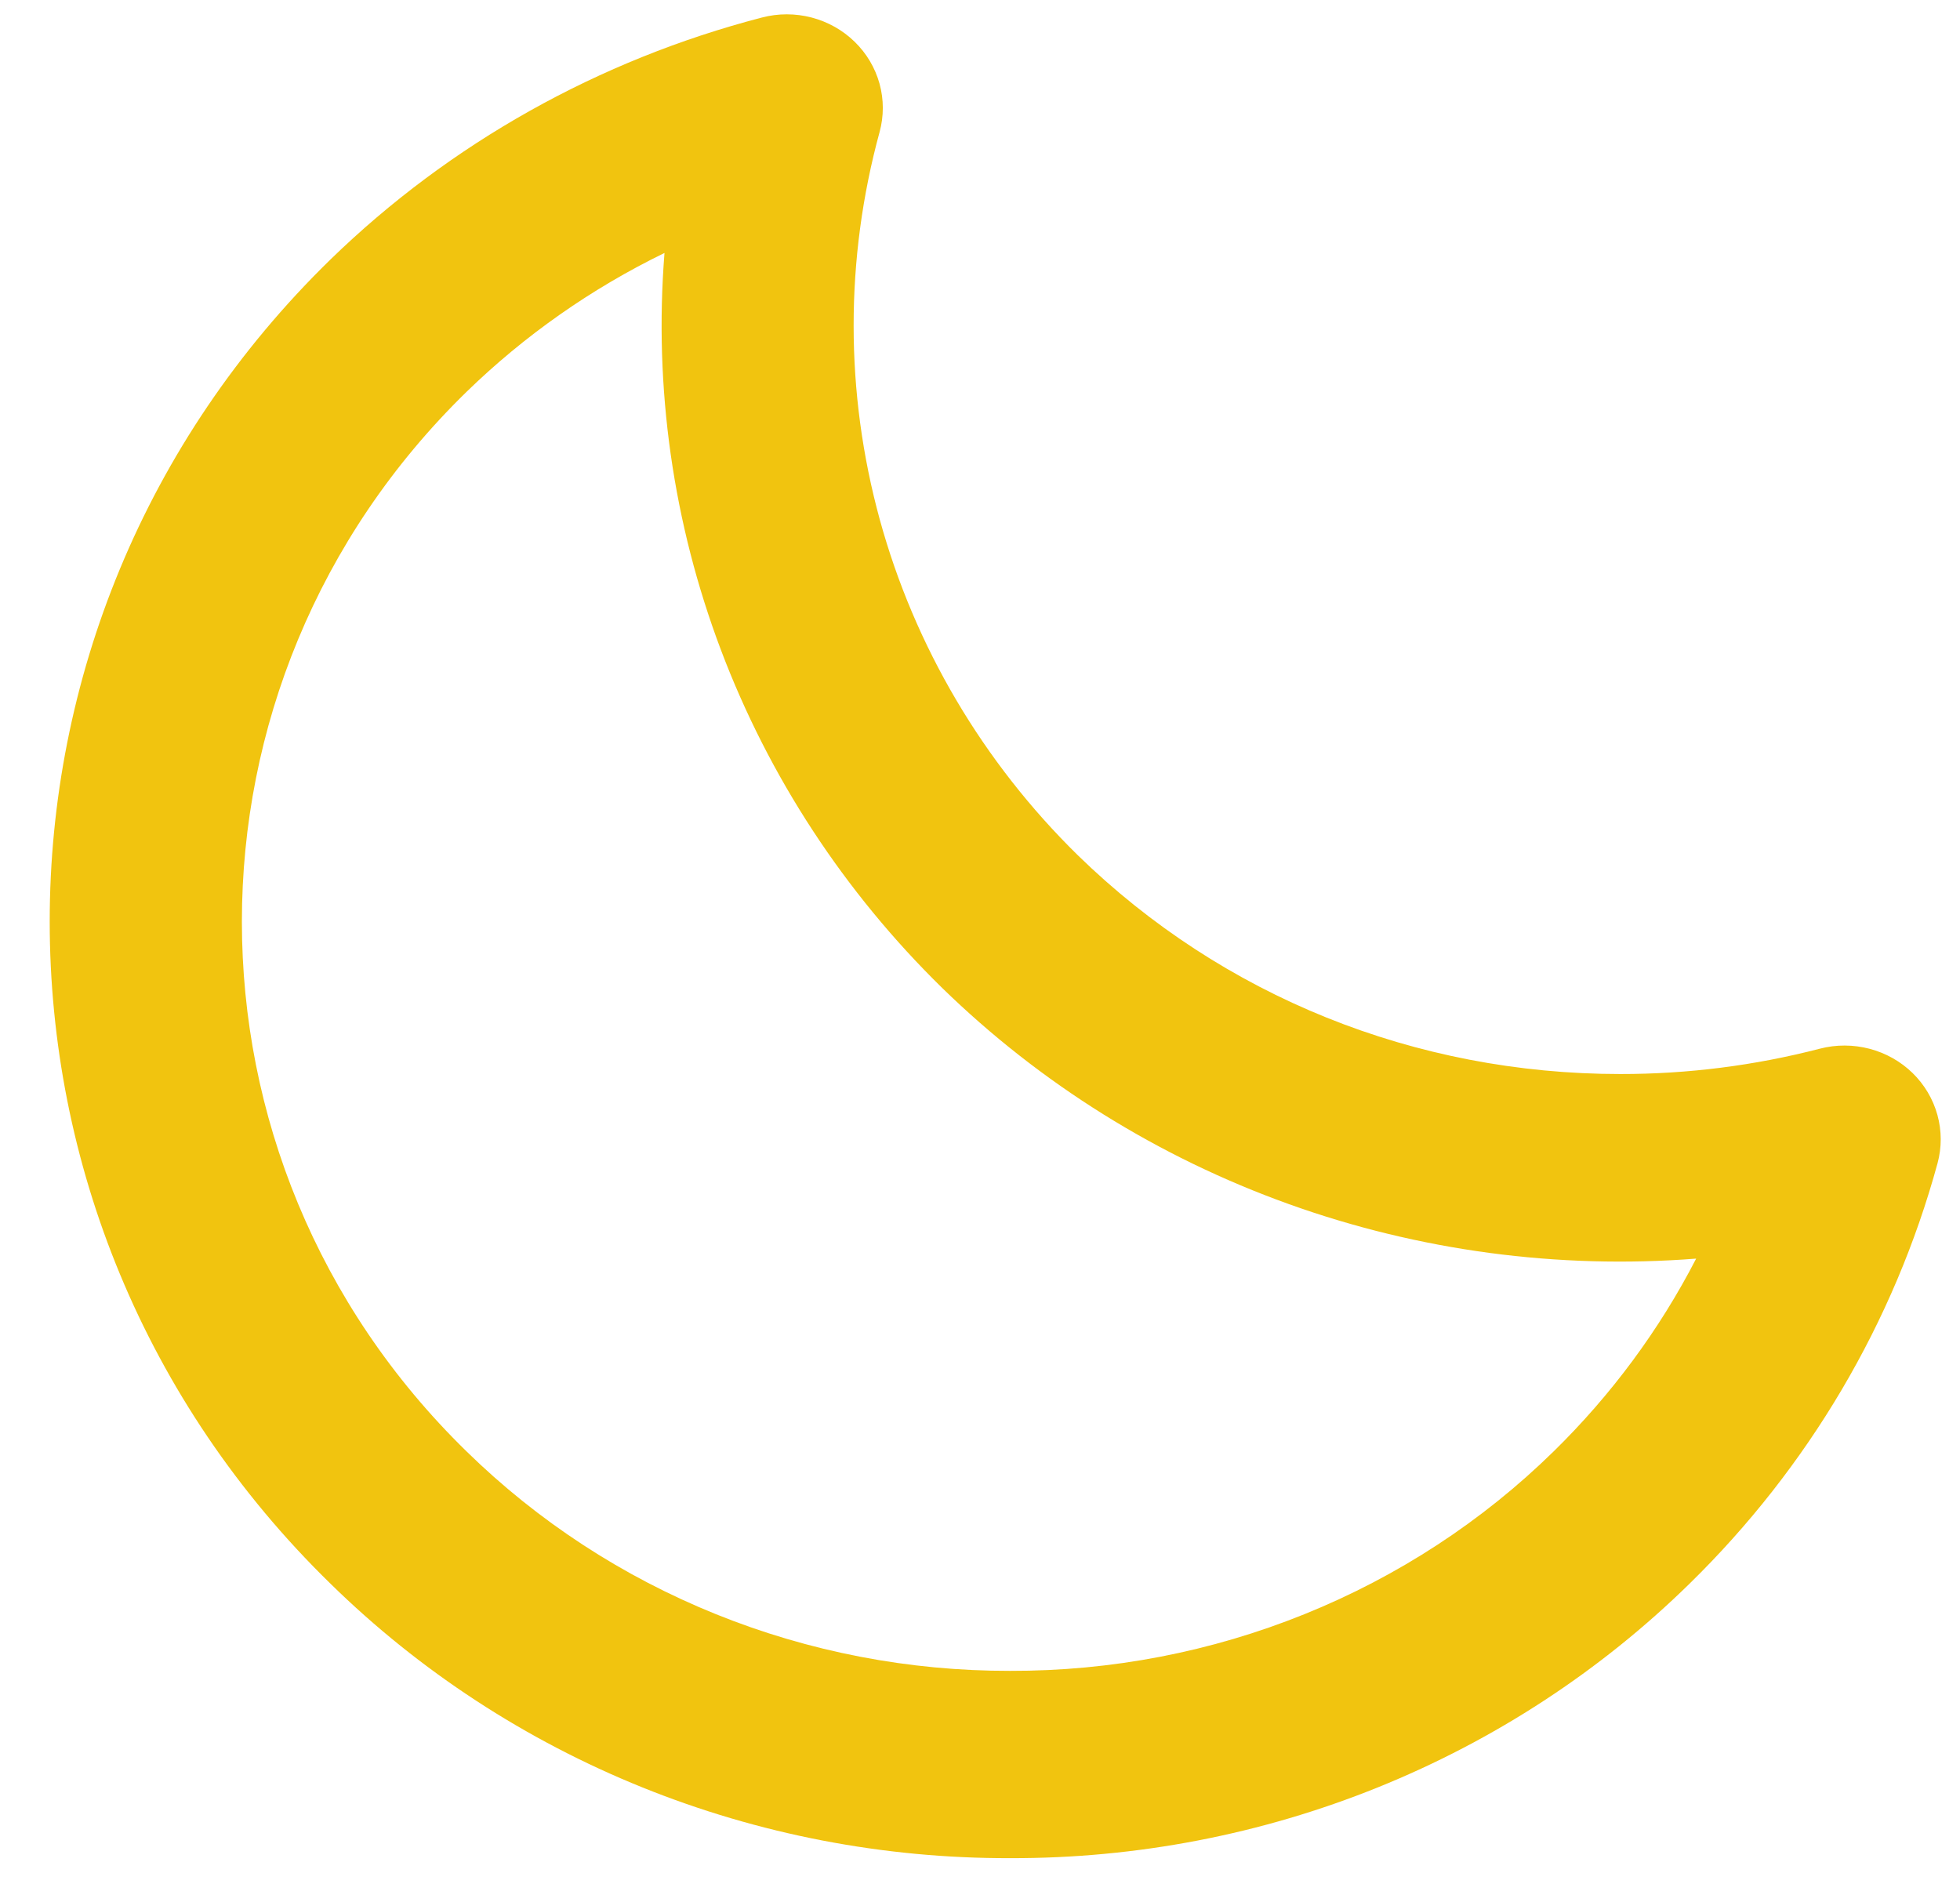<svg width="34" height="33" viewBox="0 0 34 33" fill="none" xmlns="http://www.w3.org/2000/svg">
<path d="M31.57 18.191C30.441 18.484 29.277 18.632 28.108 18.631C24.55 18.631 21.208 17.283 18.698 14.837C17.05 13.221 15.865 11.212 15.261 9.011C14.658 6.81 14.657 4.493 15.258 2.291C15.333 2.016 15.333 1.726 15.257 1.451C15.181 1.176 15.032 0.925 14.825 0.724C14.618 0.522 14.361 0.378 14.079 0.304C13.796 0.23 13.499 0.23 13.217 0.304C10.389 1.039 7.808 2.485 5.735 4.499C-0.762 10.831 -0.762 21.138 5.735 27.474C7.279 28.987 9.116 30.187 11.139 31.004C13.162 31.821 15.332 32.239 17.522 32.233C19.711 32.239 21.88 31.822 23.902 31.005C25.925 30.188 27.761 28.988 29.305 27.475C31.372 25.454 32.857 22.938 33.61 20.18C33.685 19.904 33.684 19.615 33.608 19.34C33.532 19.065 33.383 18.814 33.177 18.613C32.971 18.412 32.713 18.267 32.431 18.193C32.149 18.119 31.852 18.118 31.57 18.191V18.191ZM26.95 25.178C25.715 26.389 24.246 27.348 22.628 28.001C21.01 28.655 19.275 28.989 17.523 28.984C15.771 28.988 14.036 28.654 12.417 28C10.799 27.347 9.329 26.387 8.093 25.177C2.897 20.11 2.897 11.864 8.093 6.797C9.098 5.82 10.257 5.006 11.527 4.388C11.341 6.726 11.675 9.075 12.506 11.275C13.338 13.476 14.646 15.475 16.343 17.137C18.045 18.796 20.095 20.075 22.354 20.886C24.612 21.697 27.024 22.02 29.423 21.833C28.786 23.069 27.951 24.198 26.95 25.178V25.178Z" fill="#F1C40F"/>
</svg>
